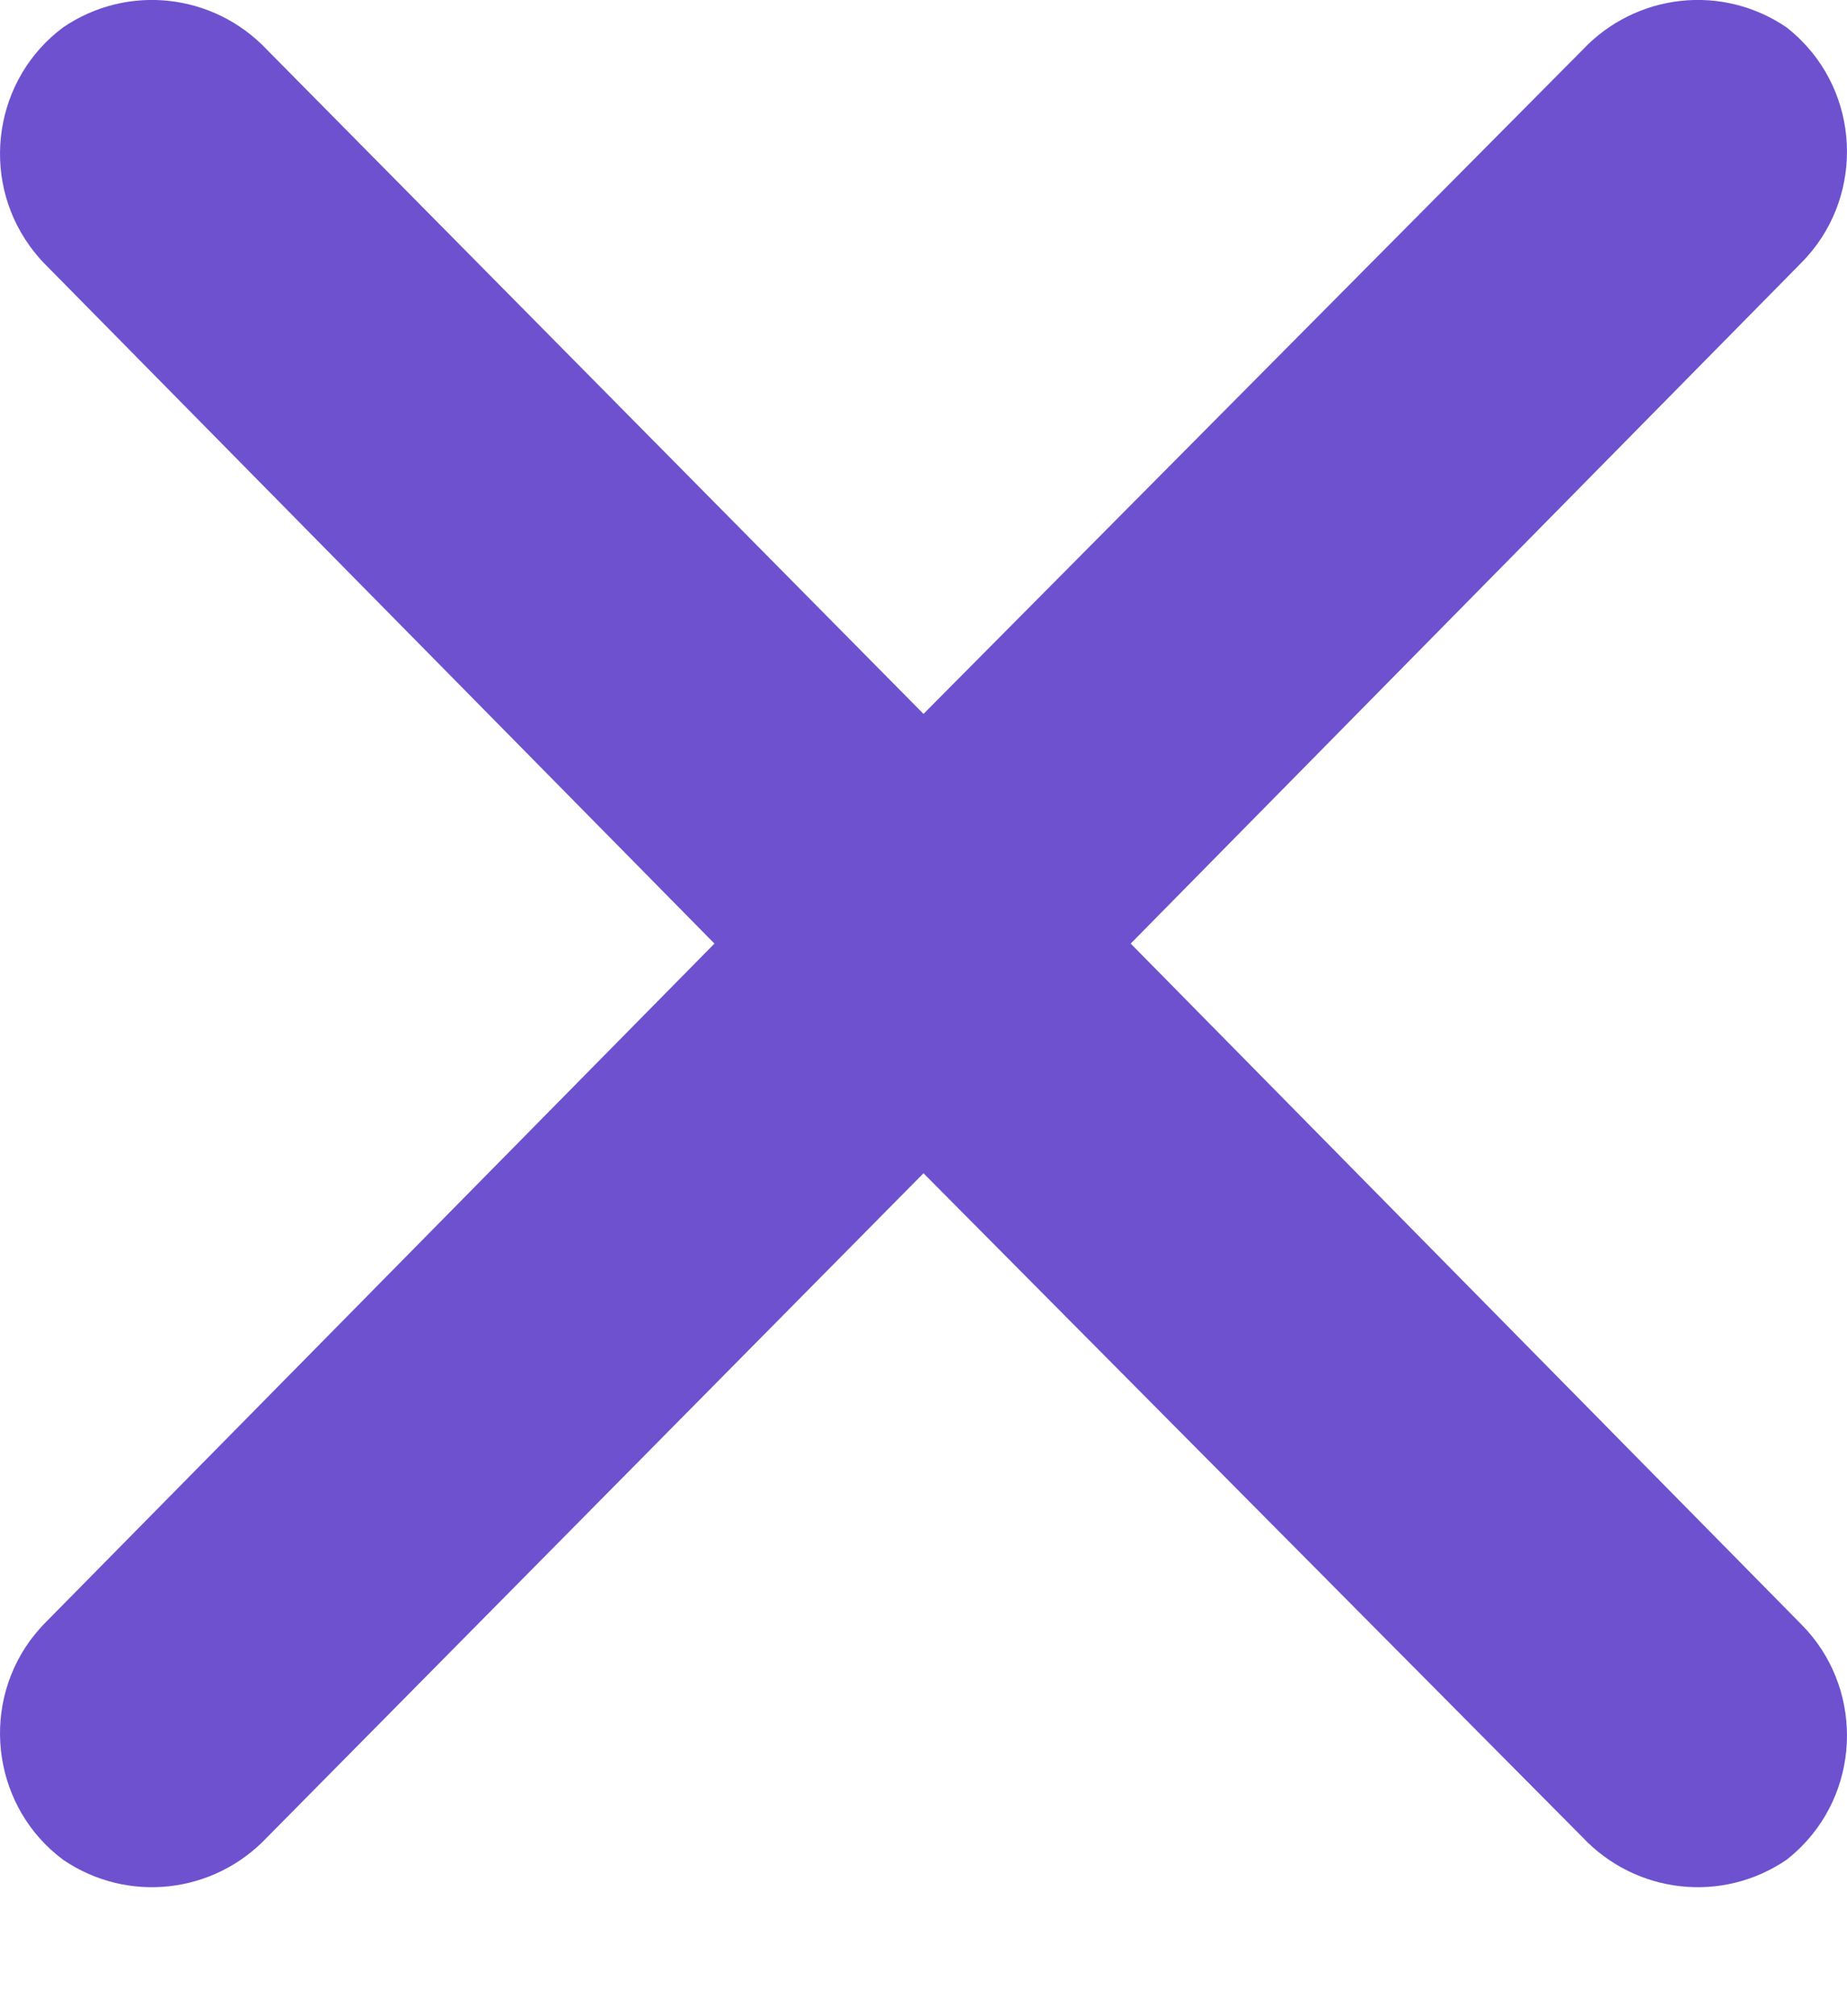 <svg width="11" height="12" viewBox="0 0 11 12" fill="none" xmlns="http://www.w3.org/2000/svg">
<path d="M5.5 4.249L1.592 0.298C1.273 -0.041 0.759 -0.098 0.376 0.163C-0.033 0.467 -0.122 1.05 0.177 1.464C0.202 1.498 0.228 1.53 0.256 1.56L4.255 5.616L0.256 9.672C0.228 9.702 0.202 9.734 0.177 9.767C-0.122 10.182 -0.033 10.765 0.376 11.069C0.759 11.33 1.273 11.273 1.592 10.934L5.5 6.983L9.424 10.934C9.743 11.273 10.257 11.33 10.64 11.069C10.672 11.044 10.702 11.017 10.73 10.989C11.089 10.626 11.09 10.036 10.732 9.672L6.734 5.616L10.732 1.56C11.09 1.196 11.089 0.606 10.73 0.243C10.702 0.215 10.672 0.188 10.64 0.163C10.257 -0.098 9.743 -0.041 9.424 0.298L5.5 4.249Z" fill="#6d51ce"/>
</svg>
